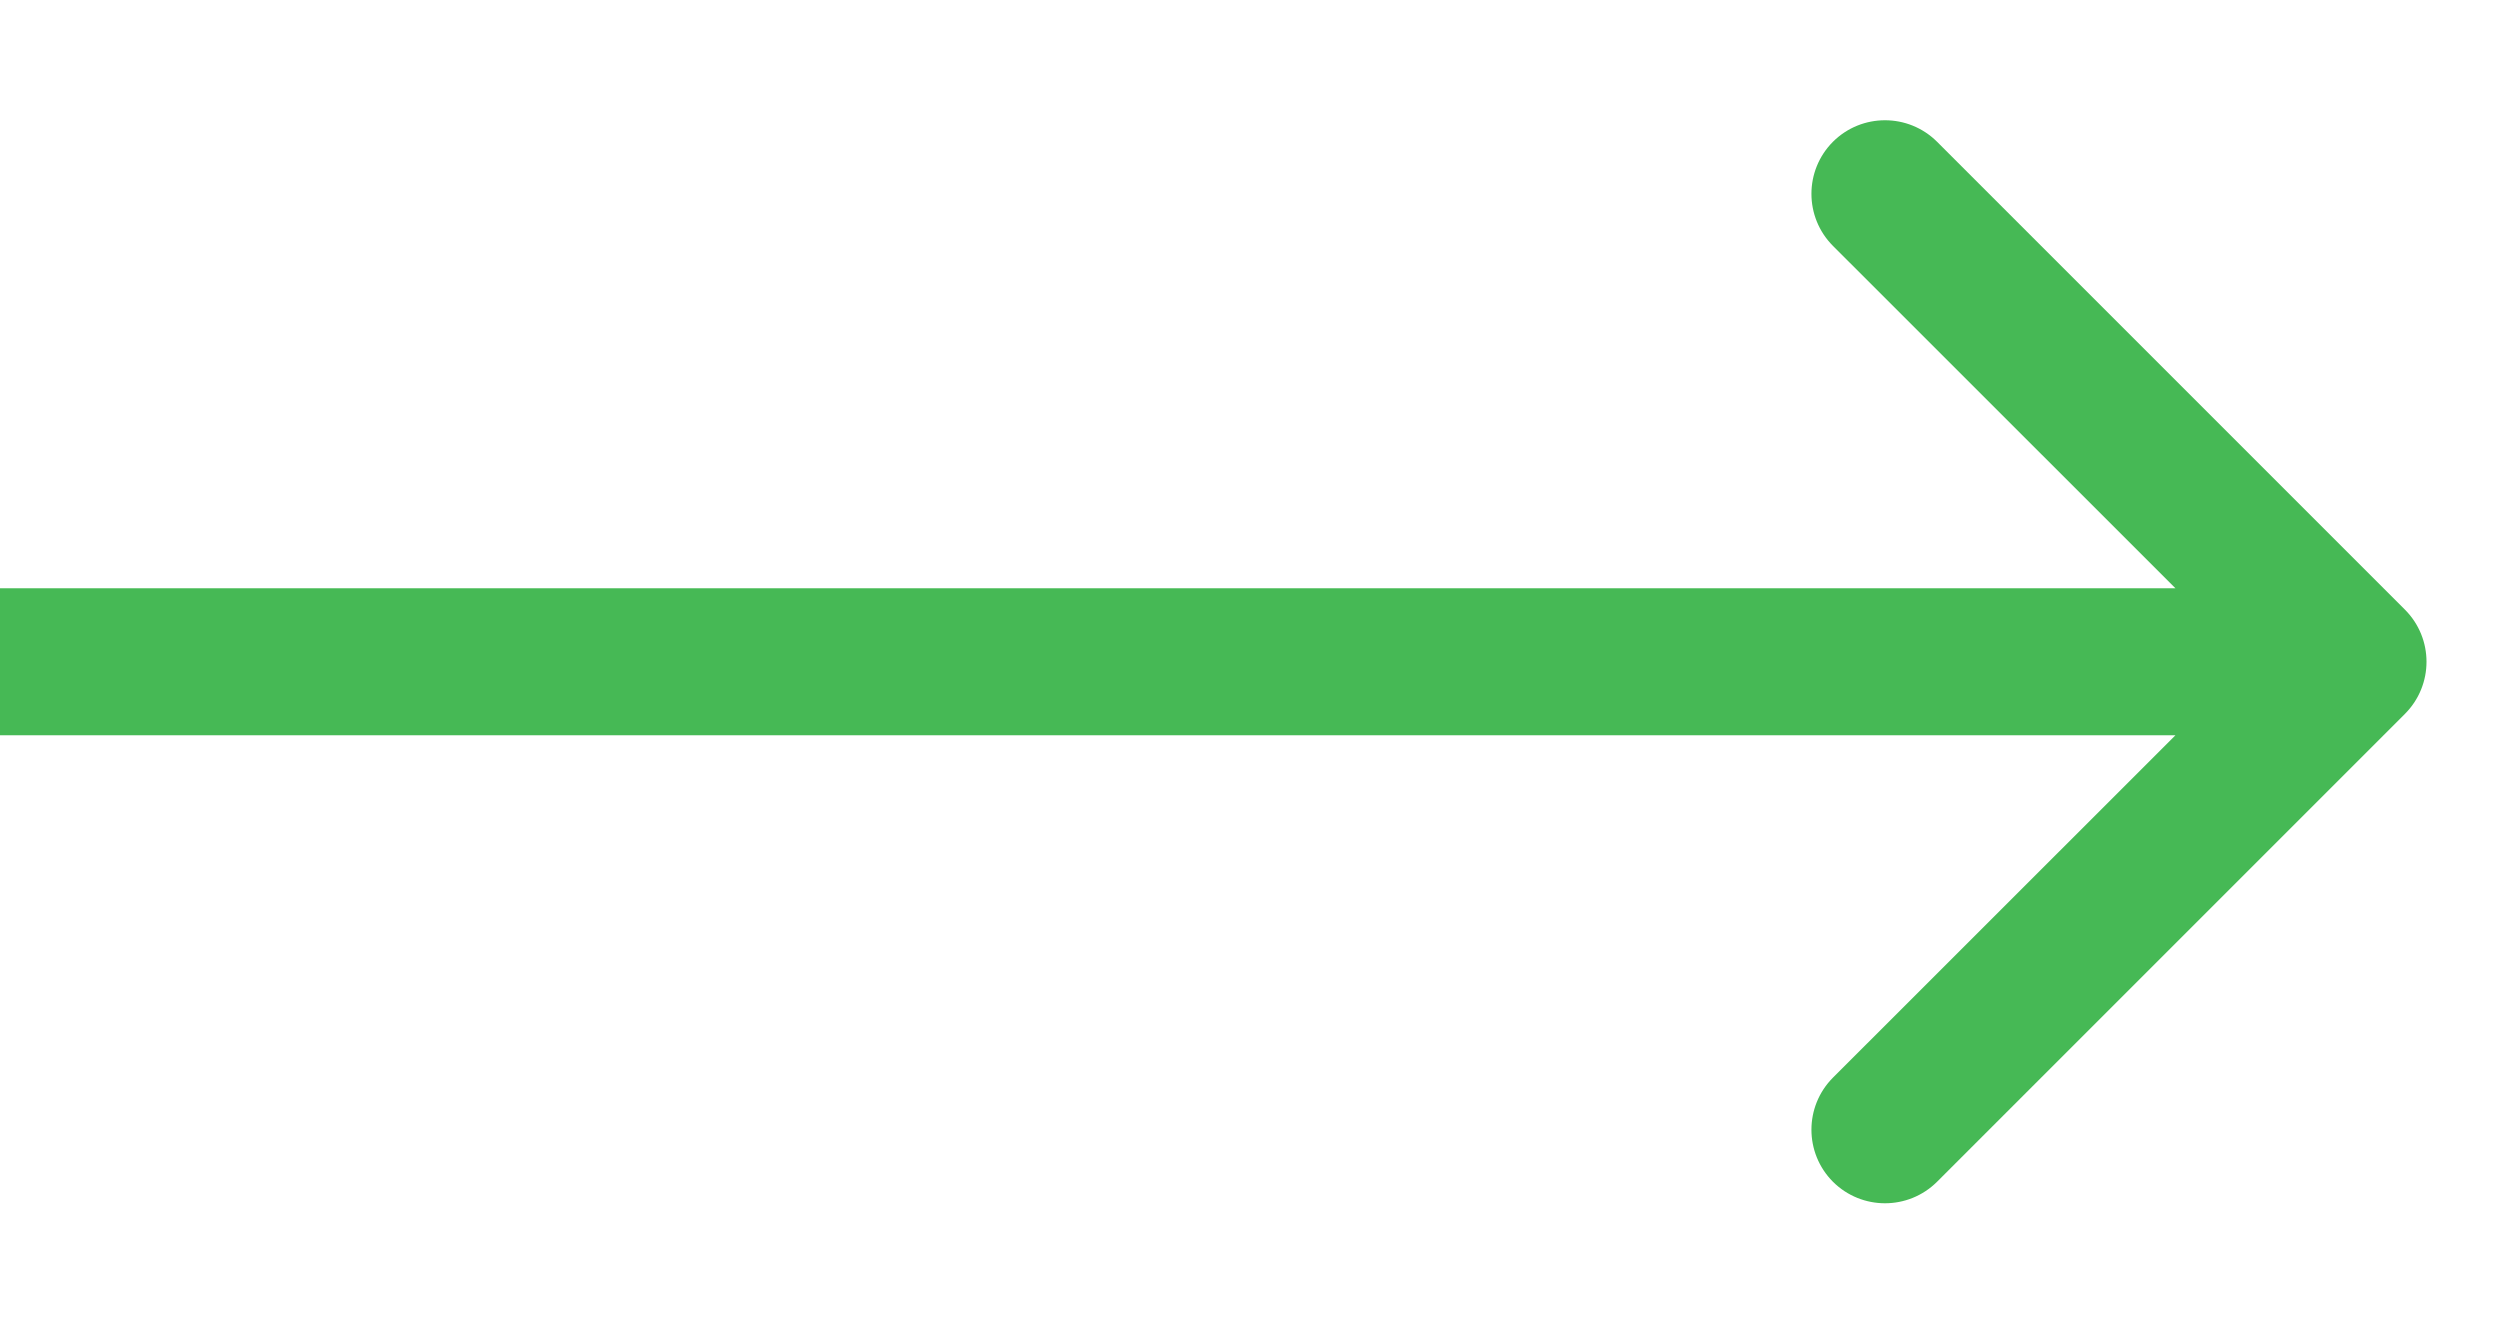 <svg xmlns="http://www.w3.org/2000/svg" width="17" height="9" viewBox="0 0 17 9" fill="none">
<path d="M16.354 4.854C16.549 4.658 16.549 4.342 16.354 4.146L13.172 0.964C12.976 0.769 12.66 0.769 12.464 0.964C12.269 1.16 12.269 1.476 12.464 1.672L15.293 4.5L12.464 7.328C12.269 7.524 12.269 7.84 12.464 8.036C12.66 8.231 12.976 8.231 13.172 8.036L16.354 4.854ZM4.37114e-08 5L16 5L16 4L-4.37114e-08 4L4.37114e-08 5Z" fill="#46B955"/>
</svg>